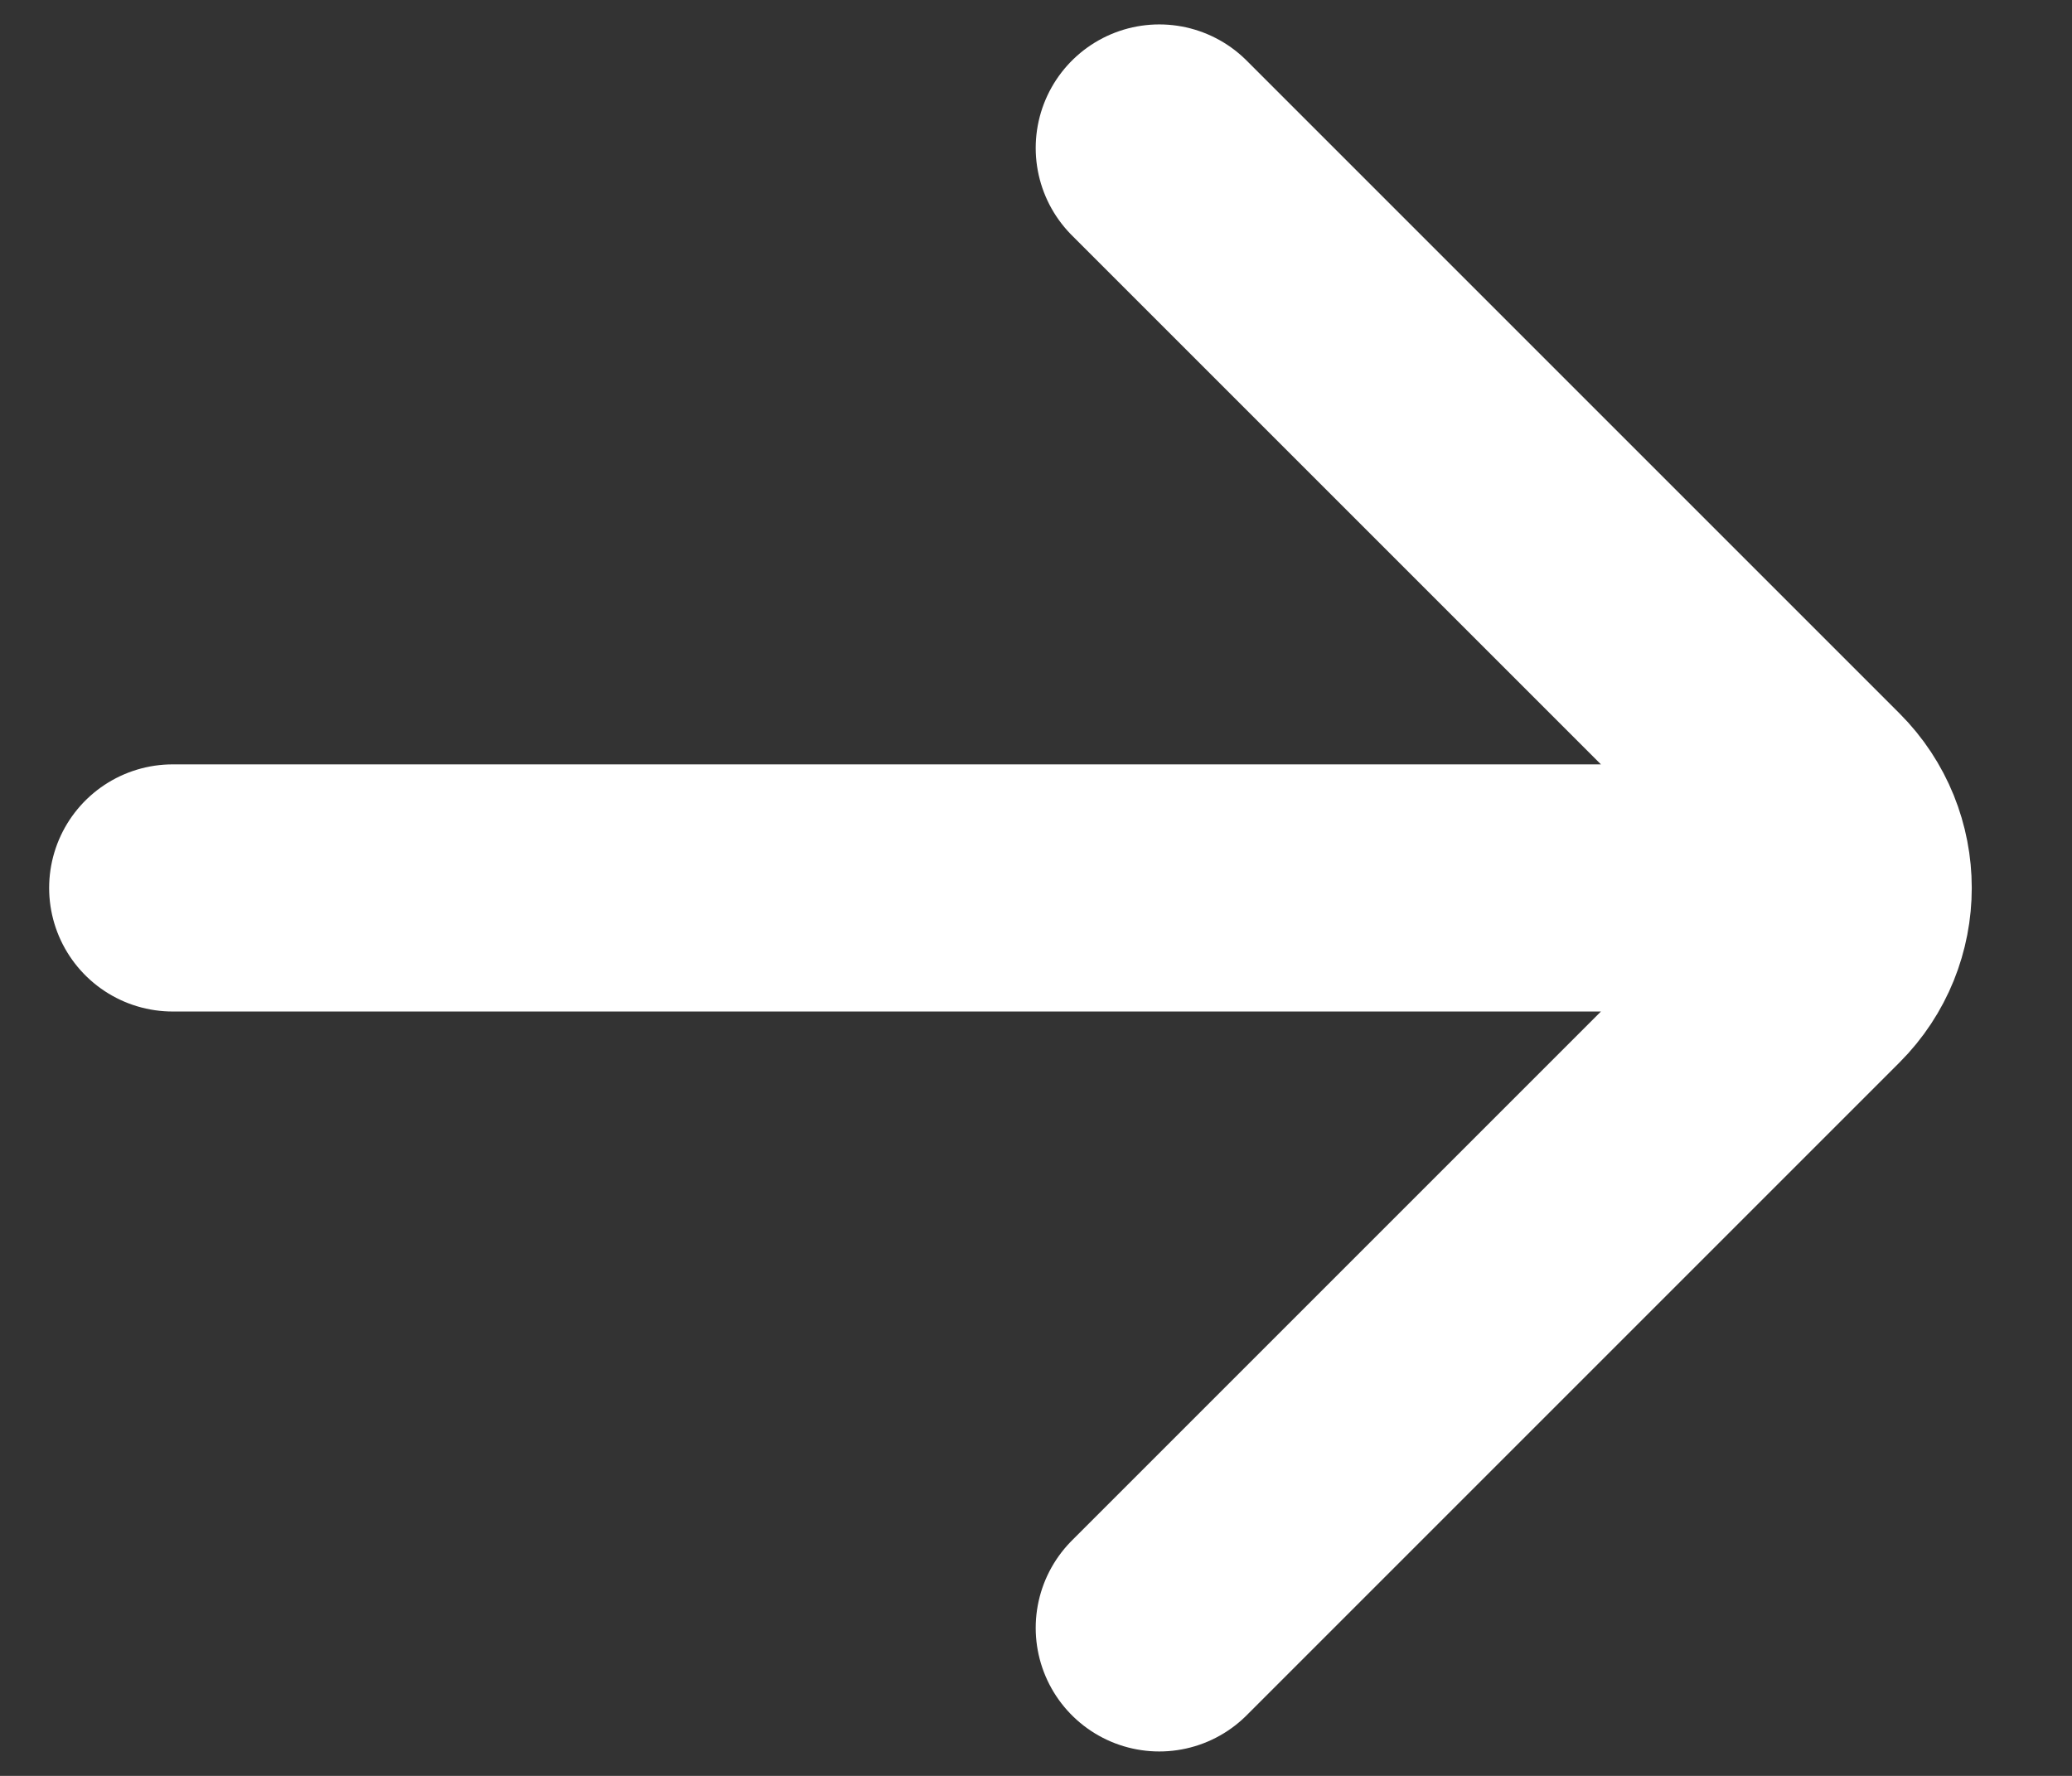 <svg width="14" height="12" viewBox="0 0 14 12" fill="none" xmlns="http://www.w3.org/2000/svg">
<rect x="0" y="0" width="14" height="12" fill="#333333" stroke="none"/>
<path d="M1.167 6H12M7.833 1L12.244 5.411C12.569 5.736 12.569 6.264 12.244 6.589L7.833 11" stroke="white" stroke-width="1.67" stroke-linecap="round"/>
</svg>

